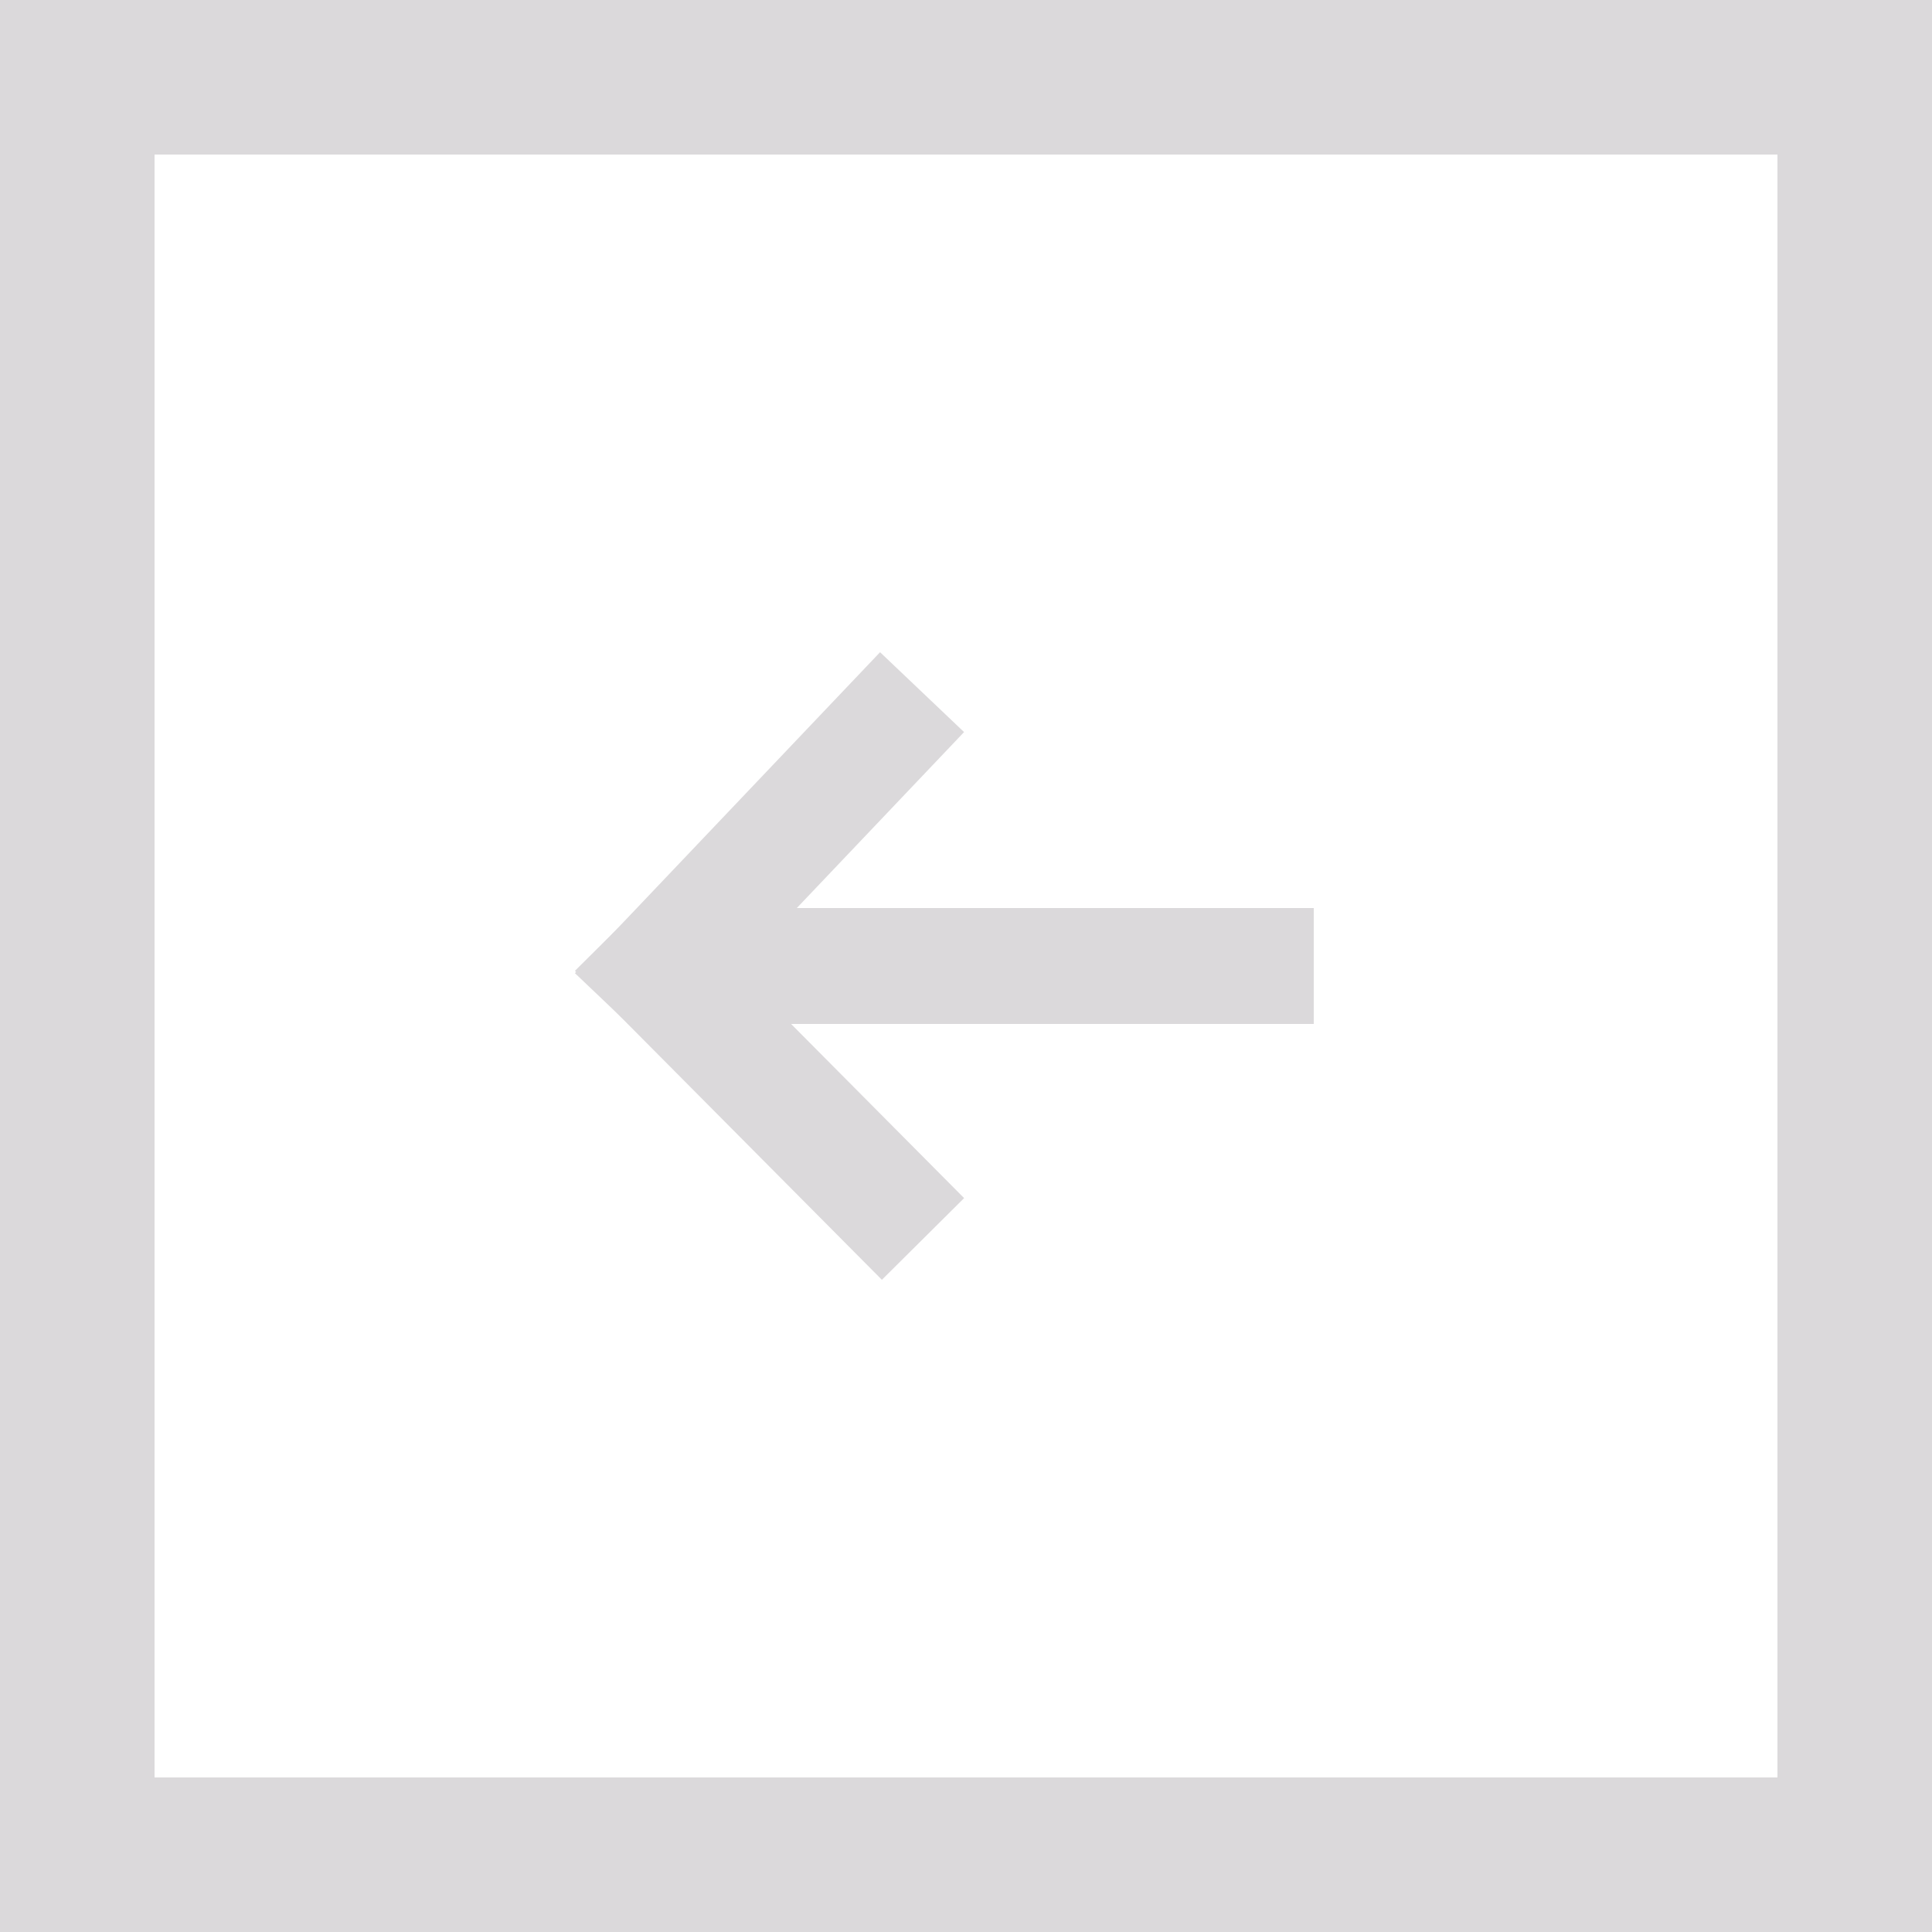 <?xml version="1.0" standalone="no"?><!DOCTYPE svg PUBLIC "-//W3C//DTD SVG 1.1//EN" "http://www.w3.org/Graphics/SVG/1.1/DTD/svg11.dtd"><svg width="100%" height="100%" viewBox="0 0 50 50" version="1.1" xmlns="http://www.w3.org/2000/svg" xmlns:xlink="http://www.w3.org/1999/xlink" xml:space="preserve" style="fill-rule:evenodd;clip-rule:evenodd;stroke-linejoin:bevel;stroke-miterlimit:1.414;"><g><path d="M50,50l-50,0l0,-50l50,0l0,50ZM4,46l42,0l0,-42l-42,0l0,42Z" style="fill:#dbd9db;"/><path d="M34,25l-16,0" style="fill:none;stroke-width:3px;stroke:#dbd9db;"/><path d="M24.95,18.946l-7.896,8.307l-2.175,-2.067l7.897,-8.307l2.174,2.067Z" style="fill:#dbd9db;"/><path d="M24.951,31.007l-2.128,2.114l-7.944,-7.996l2.128,-2.114l7.944,7.996Z" style="fill:#dbd9db;"/></g></svg>